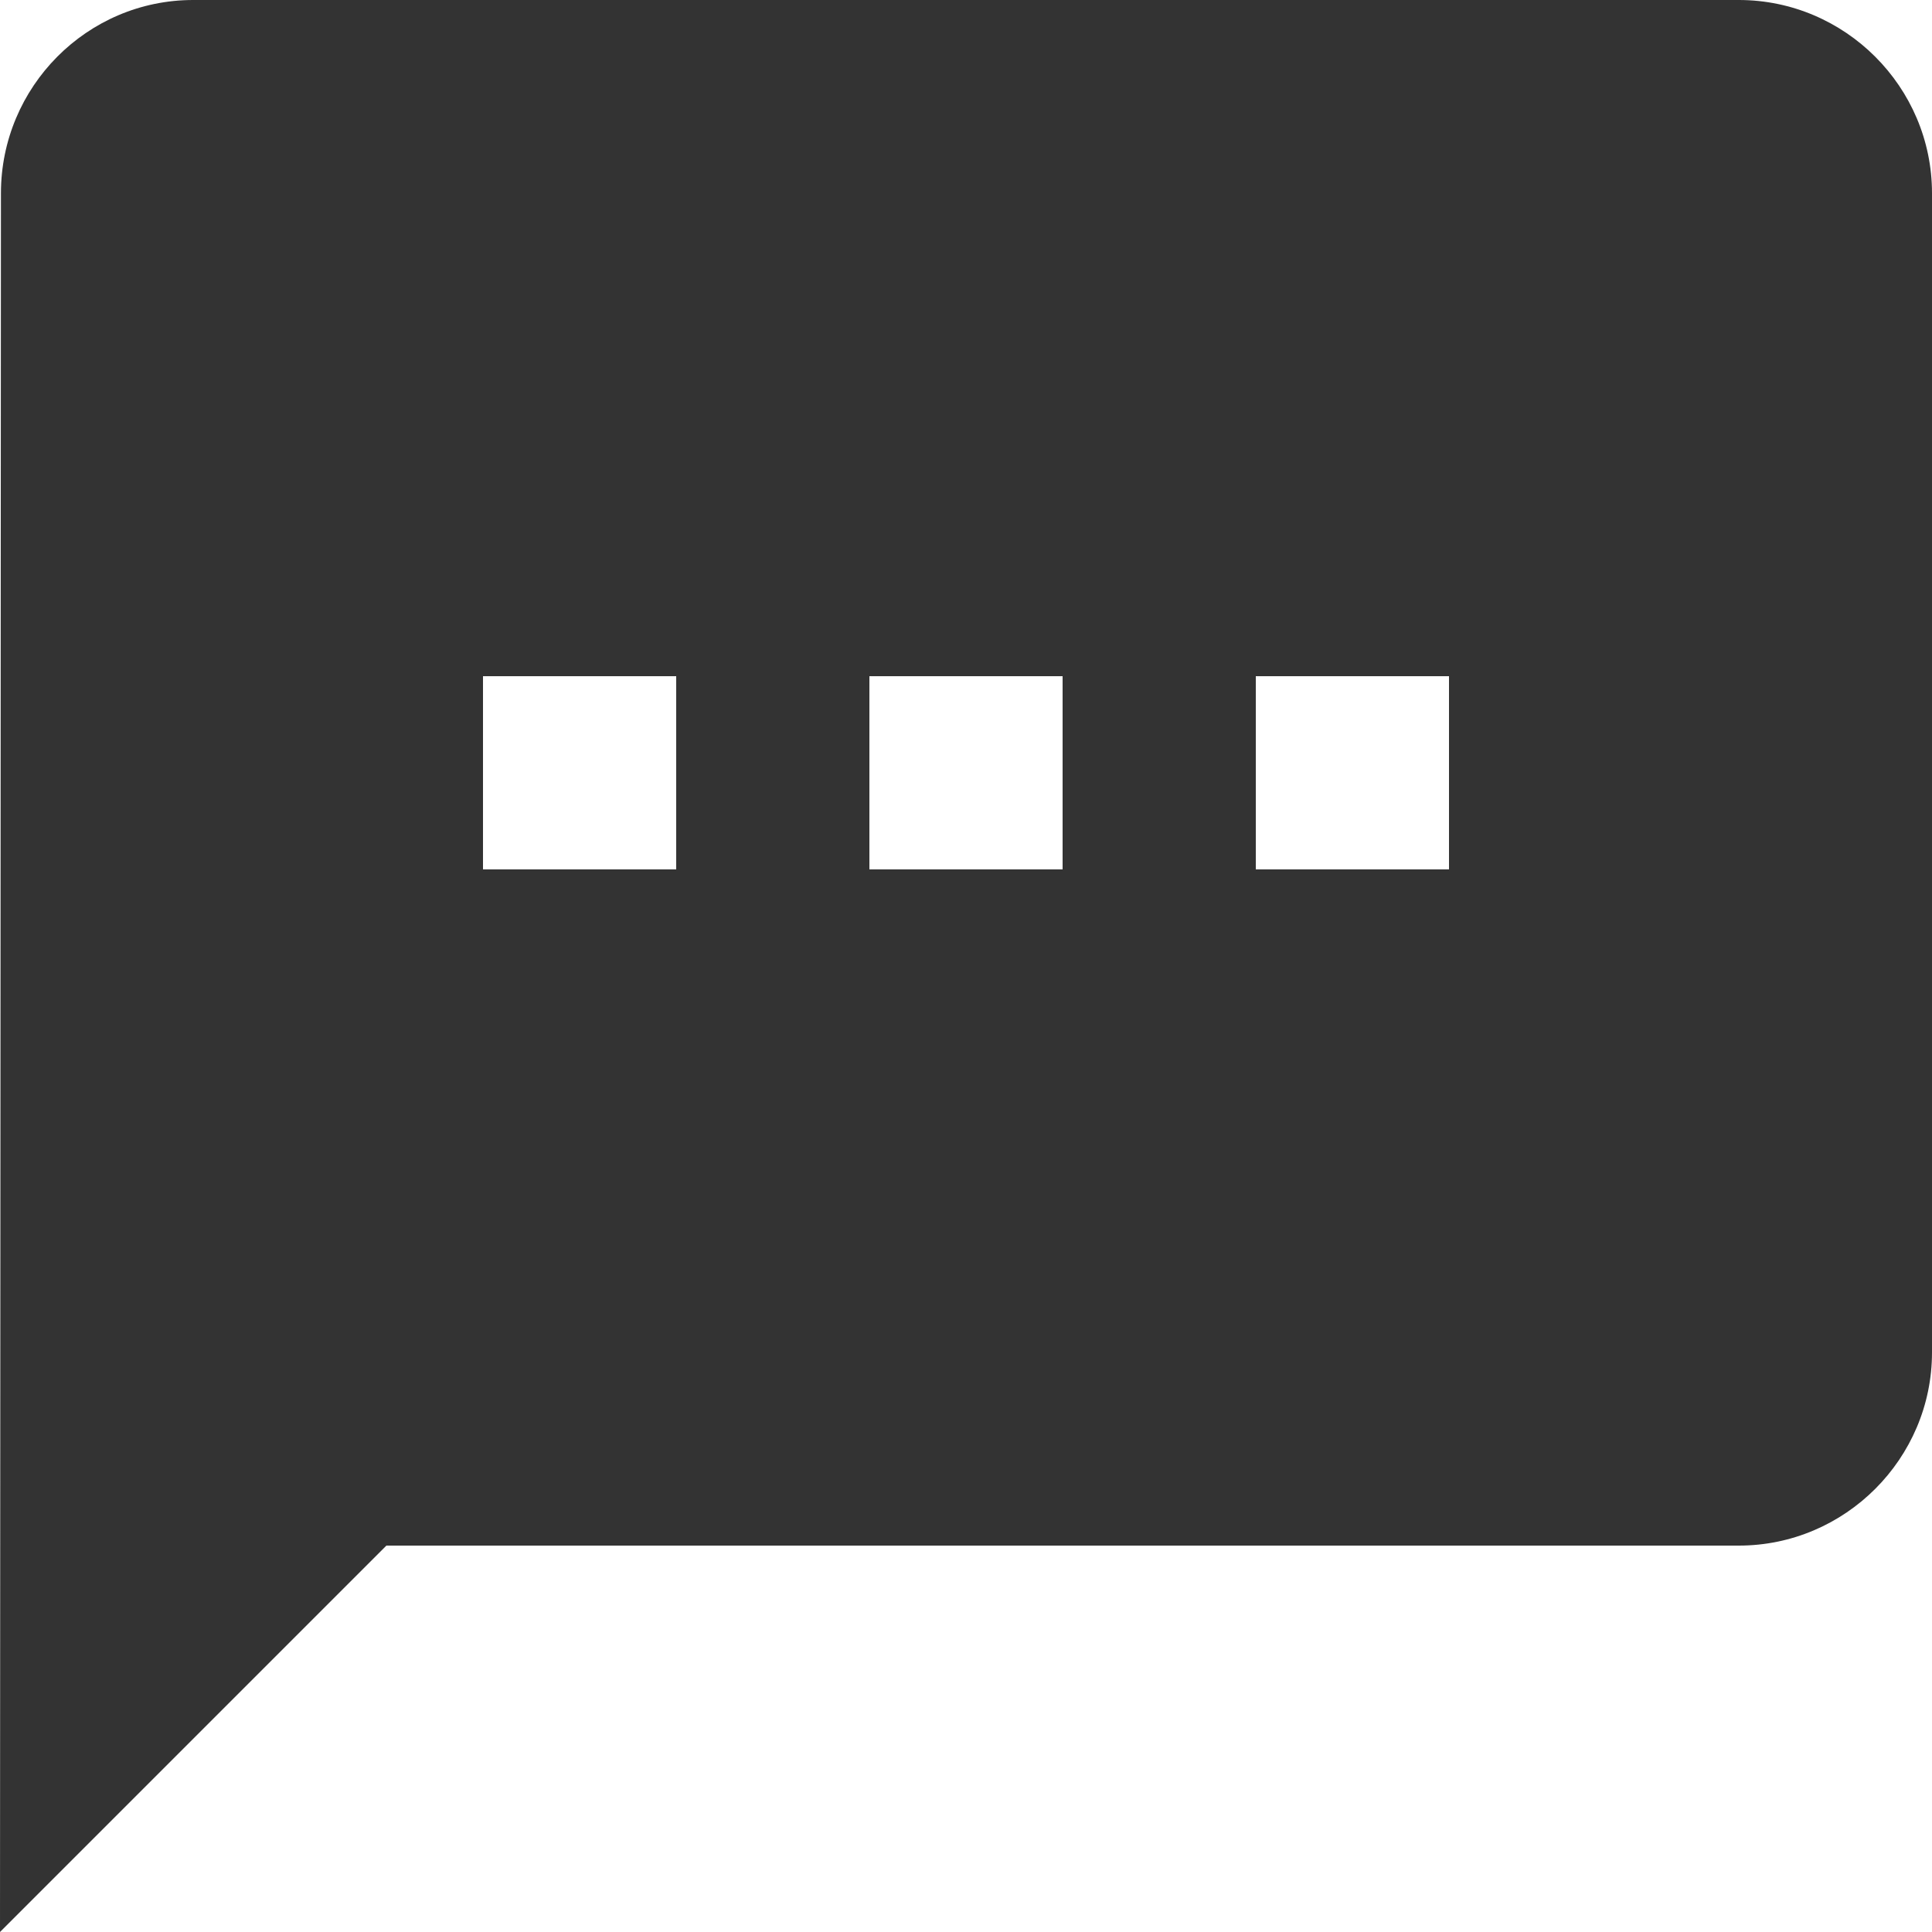 <svg width="39" height="39" viewBox="0 0 39 39" fill="none" xmlns="http://www.w3.org/2000/svg">
<path d="M35.1 0H3.9C1.755 0 0.019 1.755 0.019 3.9L0 39L7.8 31.2H35.1C37.245 31.2 39 29.445 39 27.3V3.9C39 1.755 37.245 0 35.1 0ZM13.65 17.55H9.75V13.65H13.65V17.55ZM21.45 17.55H17.55V13.65H21.45V17.55ZM29.25 17.55H25.35V13.65H29.25V17.55Z" fill="#333333"/>
</svg>
